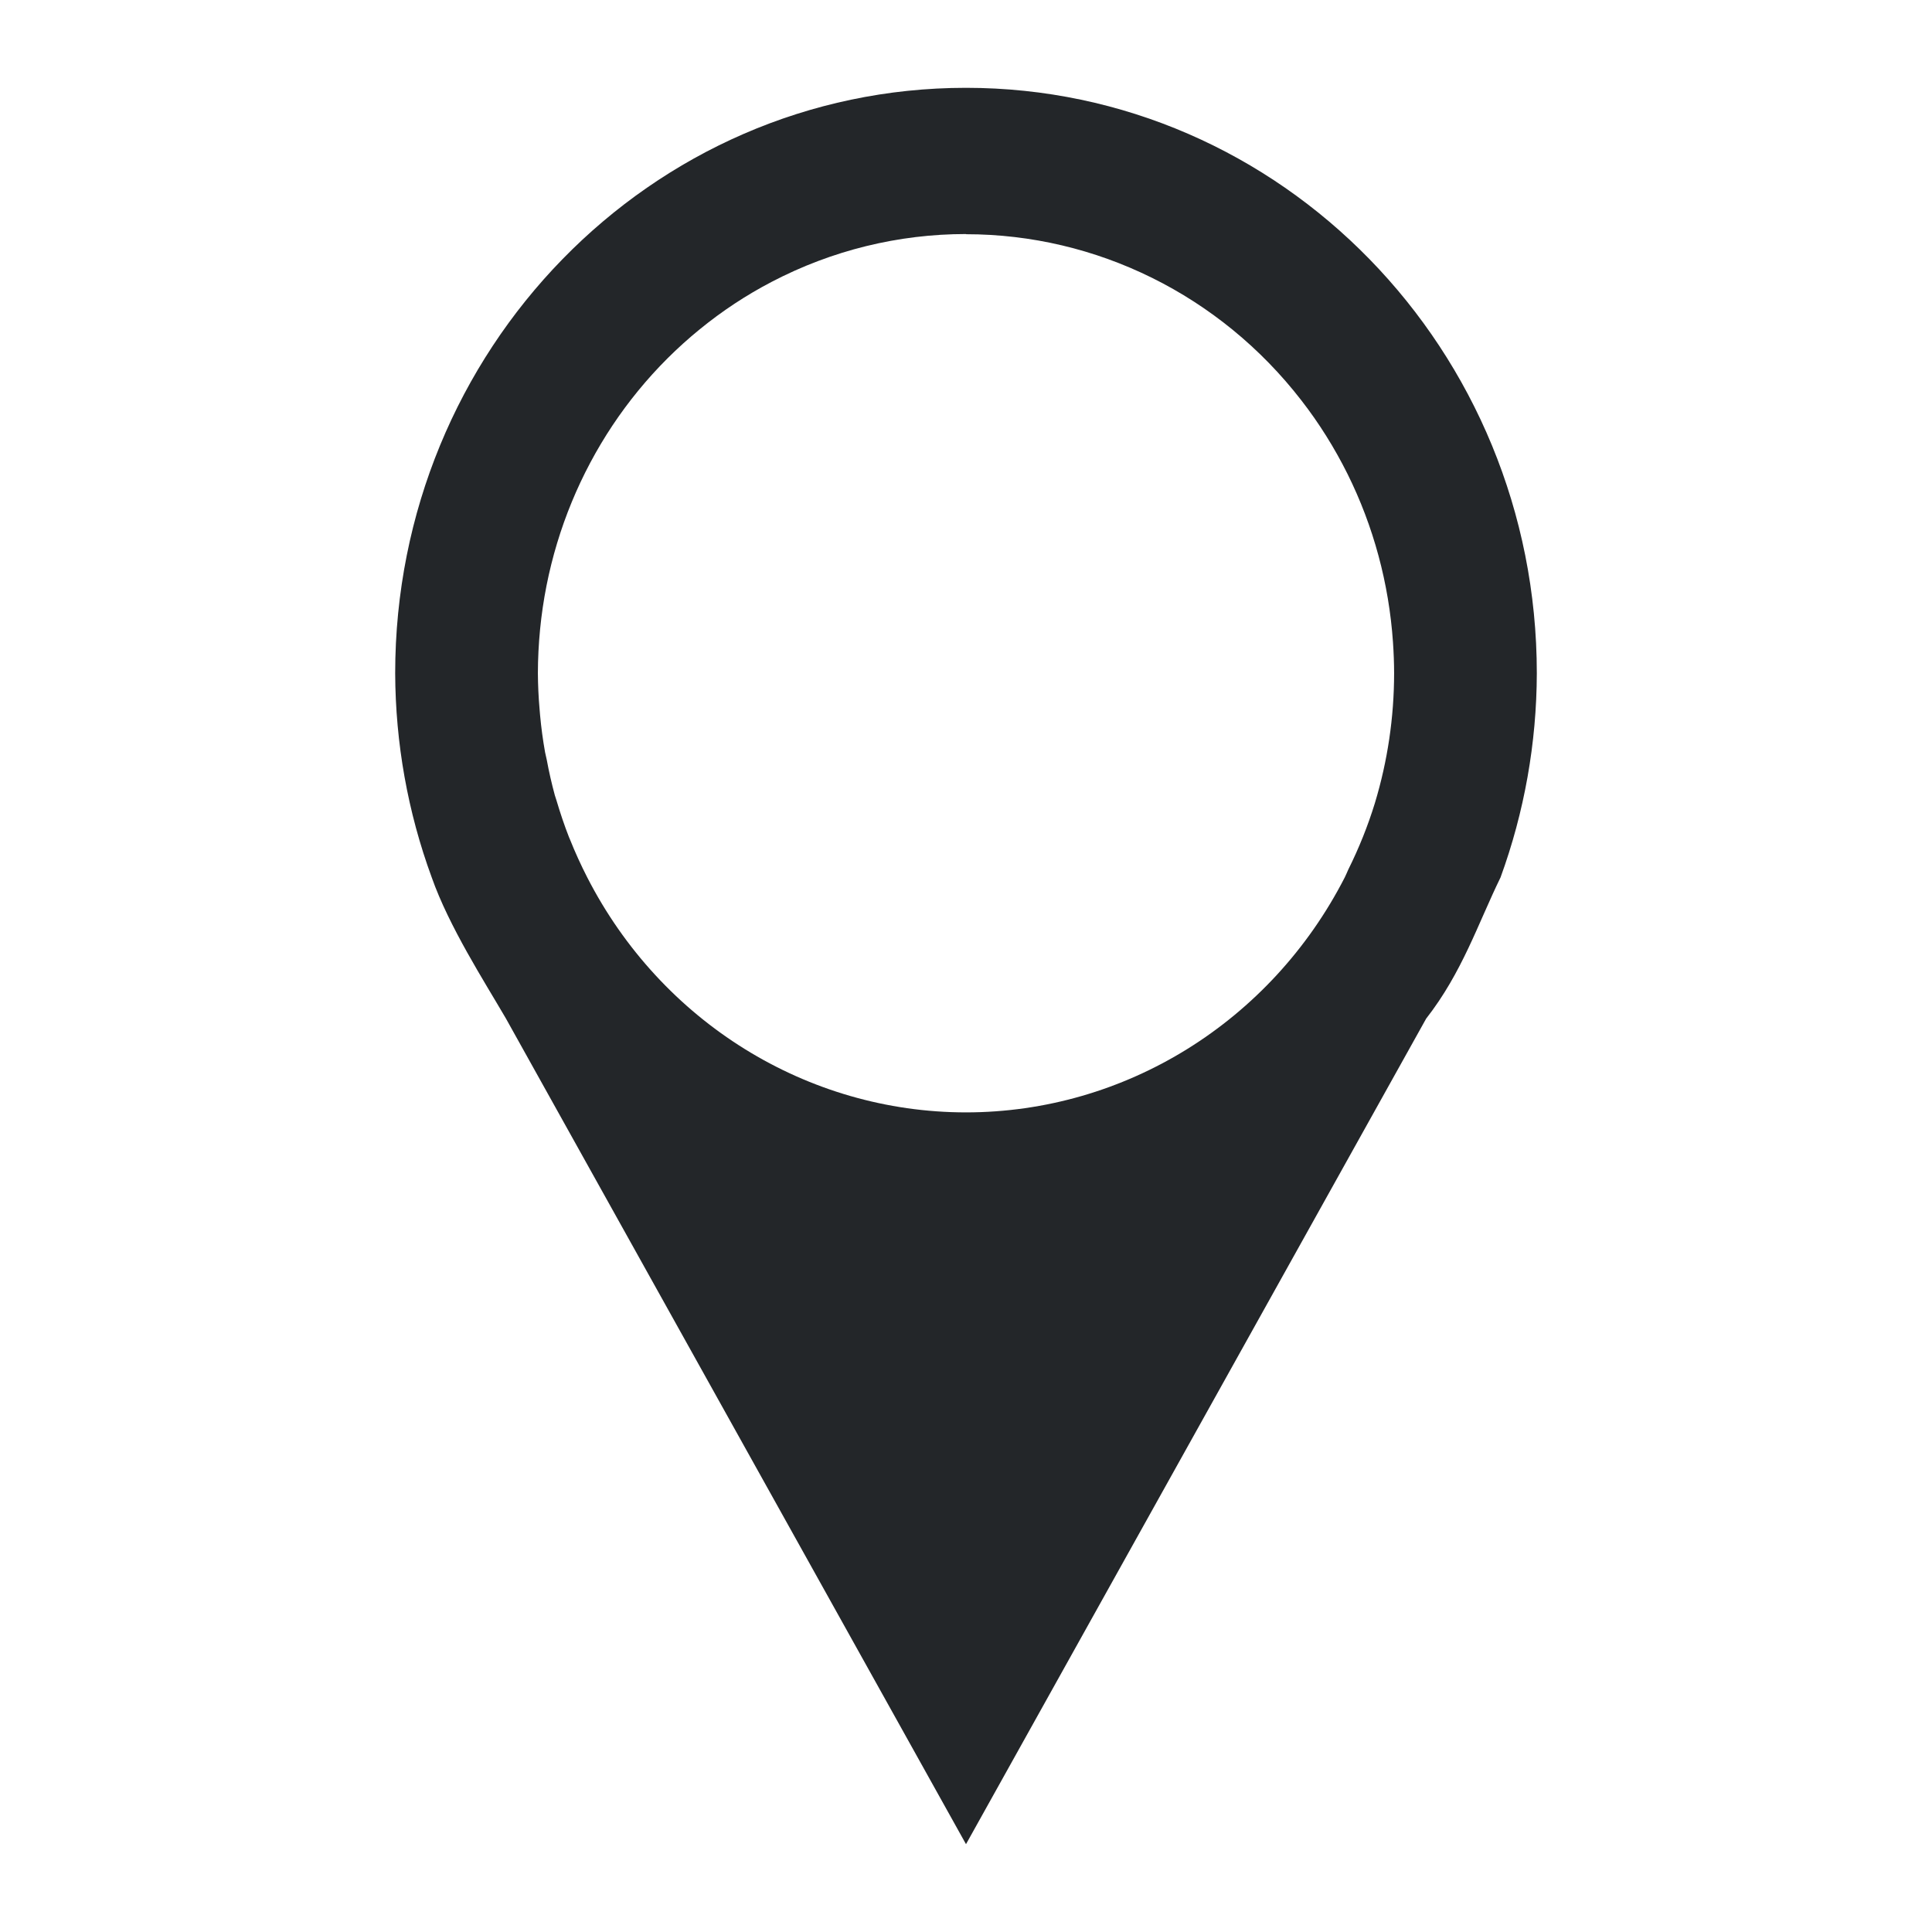 <?xml version="1.0" encoding="UTF-8"?>
<svg version="1.1" viewBox="0 0 22 22" xmlns="http://www.w3.org/2000/svg"><defs><style type="text/css">.ColorScheme-Text {
        color:#eff0f1;
      }</style></defs><path class="ColorScheme-Text" d="m11 1c-3.59 1.37e-5 -6.5 2.985-6.5 6.667 0.003 0.794 0.143 1.581 0.416 2.324 0.197 0.559 0.595 1.178 0.844 1.605l5.24 9.404 5.24-9.401c0.411-0.526 0.59-1.082 0.847-1.608 0.271-0.743 0.411-1.53 0.413-2.324-1.3e-5 -3.682-2.91-6.667-6.5-6.667zm0 1.667c1.487 2.58e-5 2.893 0.696 3.818 1.891 0.203 0.261 0.379 0.543 0.527 0.84 0.296 0.596 0.471 1.247 0.517 1.914 0.008 0.118 0.013 0.236 0.013 0.355-3.82e-4 0.501-0.074 0.999-0.219 1.478-0.08 0.26-0.181 0.512-0.302 0.755-0.013 0.031-0.027 0.061-0.041 0.091-0.842 1.644-2.502 2.675-4.313 2.676-1.811-0.001-3.471-1.032-4.313-2.676-0.072-0.141-0.138-0.285-0.197-0.433l-0.01-0.023c-0.054-0.138-0.101-0.278-0.143-0.42-0.006-0.019-0.013-0.039-0.019-0.059-0.036-0.133-0.067-0.268-0.092-0.404-0.007-0.028-0.013-0.056-0.019-0.085-0.025-0.14-0.044-0.281-0.057-0.423-0.002-0.024-0.004-0.048-0.006-0.072-0.012-0.135-0.018-0.271-0.019-0.407 3.805e-4 -0.166 0.009-0.333 0.025-0.498 0.131-1.345 0.787-2.578 1.819-3.418 0.255-0.208 0.529-0.389 0.819-0.54 0.685-0.358 1.443-0.544 2.212-0.544z" color="#eff0f1" fill="#232629"/></svg>
